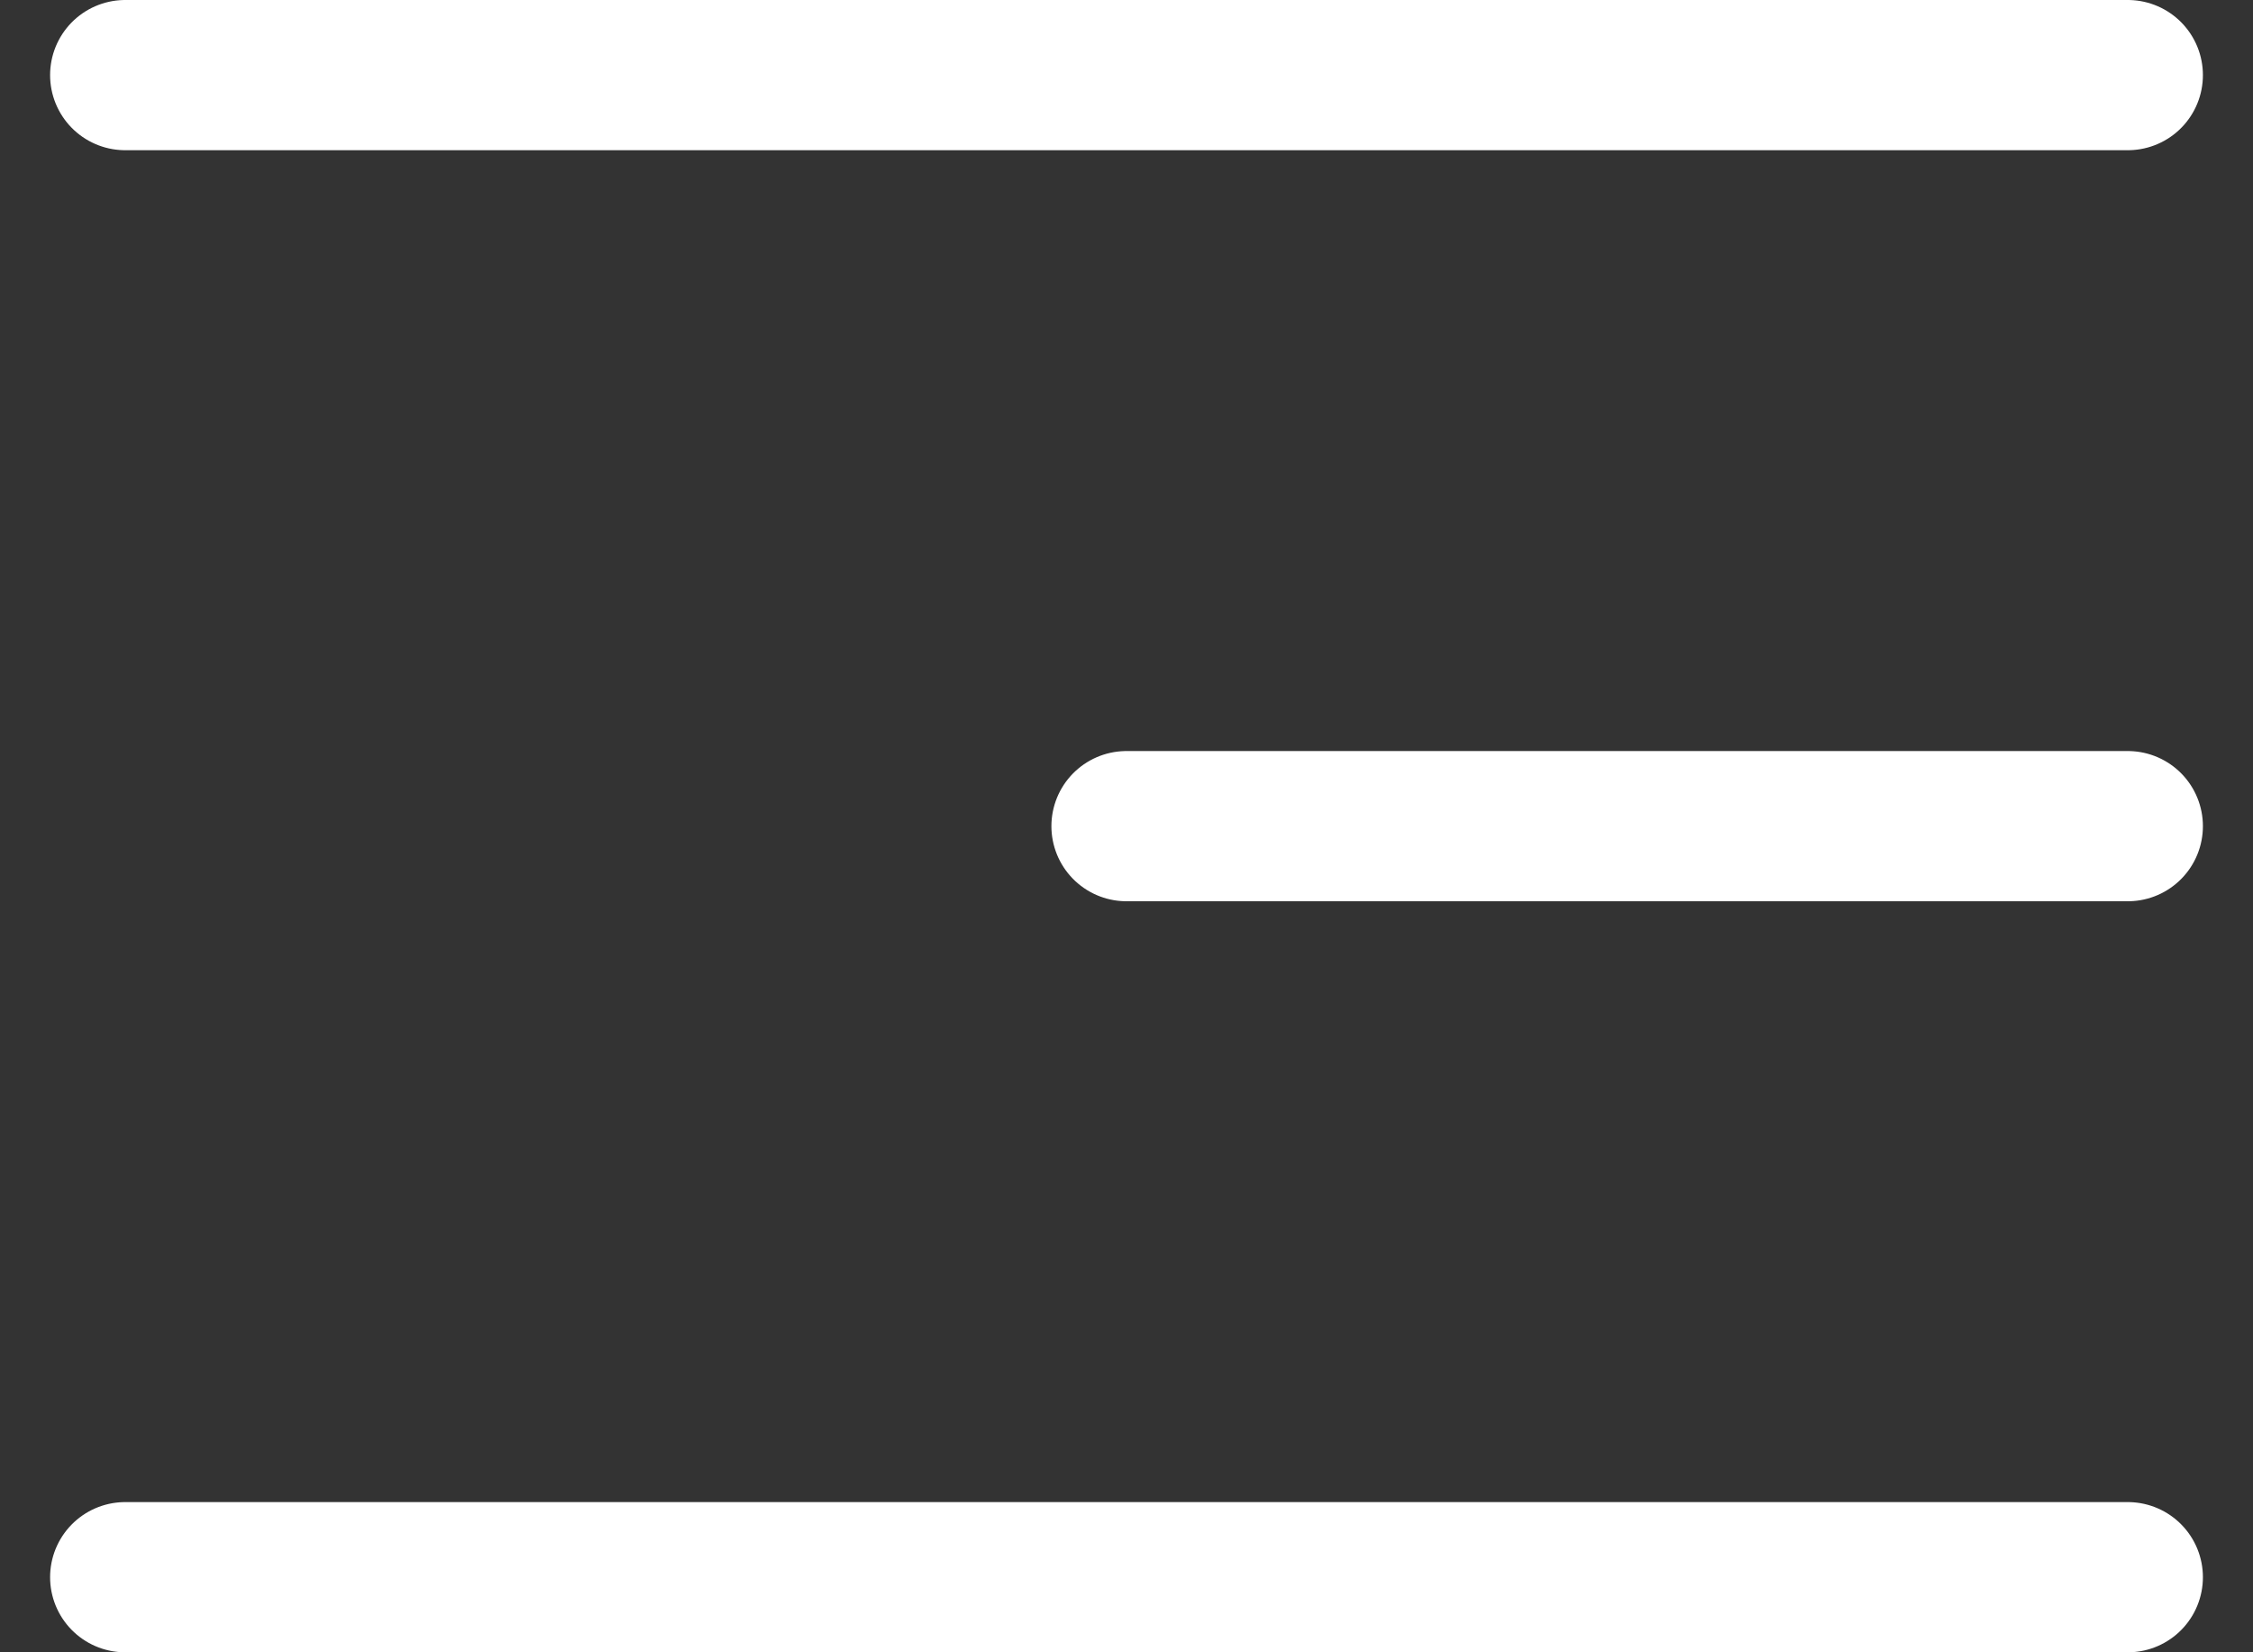 <svg width="30" height="22" viewBox="0 0 30 22" fill="none" xmlns="http://www.w3.org/2000/svg">
<rect x="0" y="0" width="30" height="22" fill="#333333" stroke="none"/>
<path d="M28.333 1H1.667M28.333 11H15M28.333 21H1.667" stroke="white" stroke-width="2" stroke-linecap="round" stroke-linejoin="round"/>
</svg>
